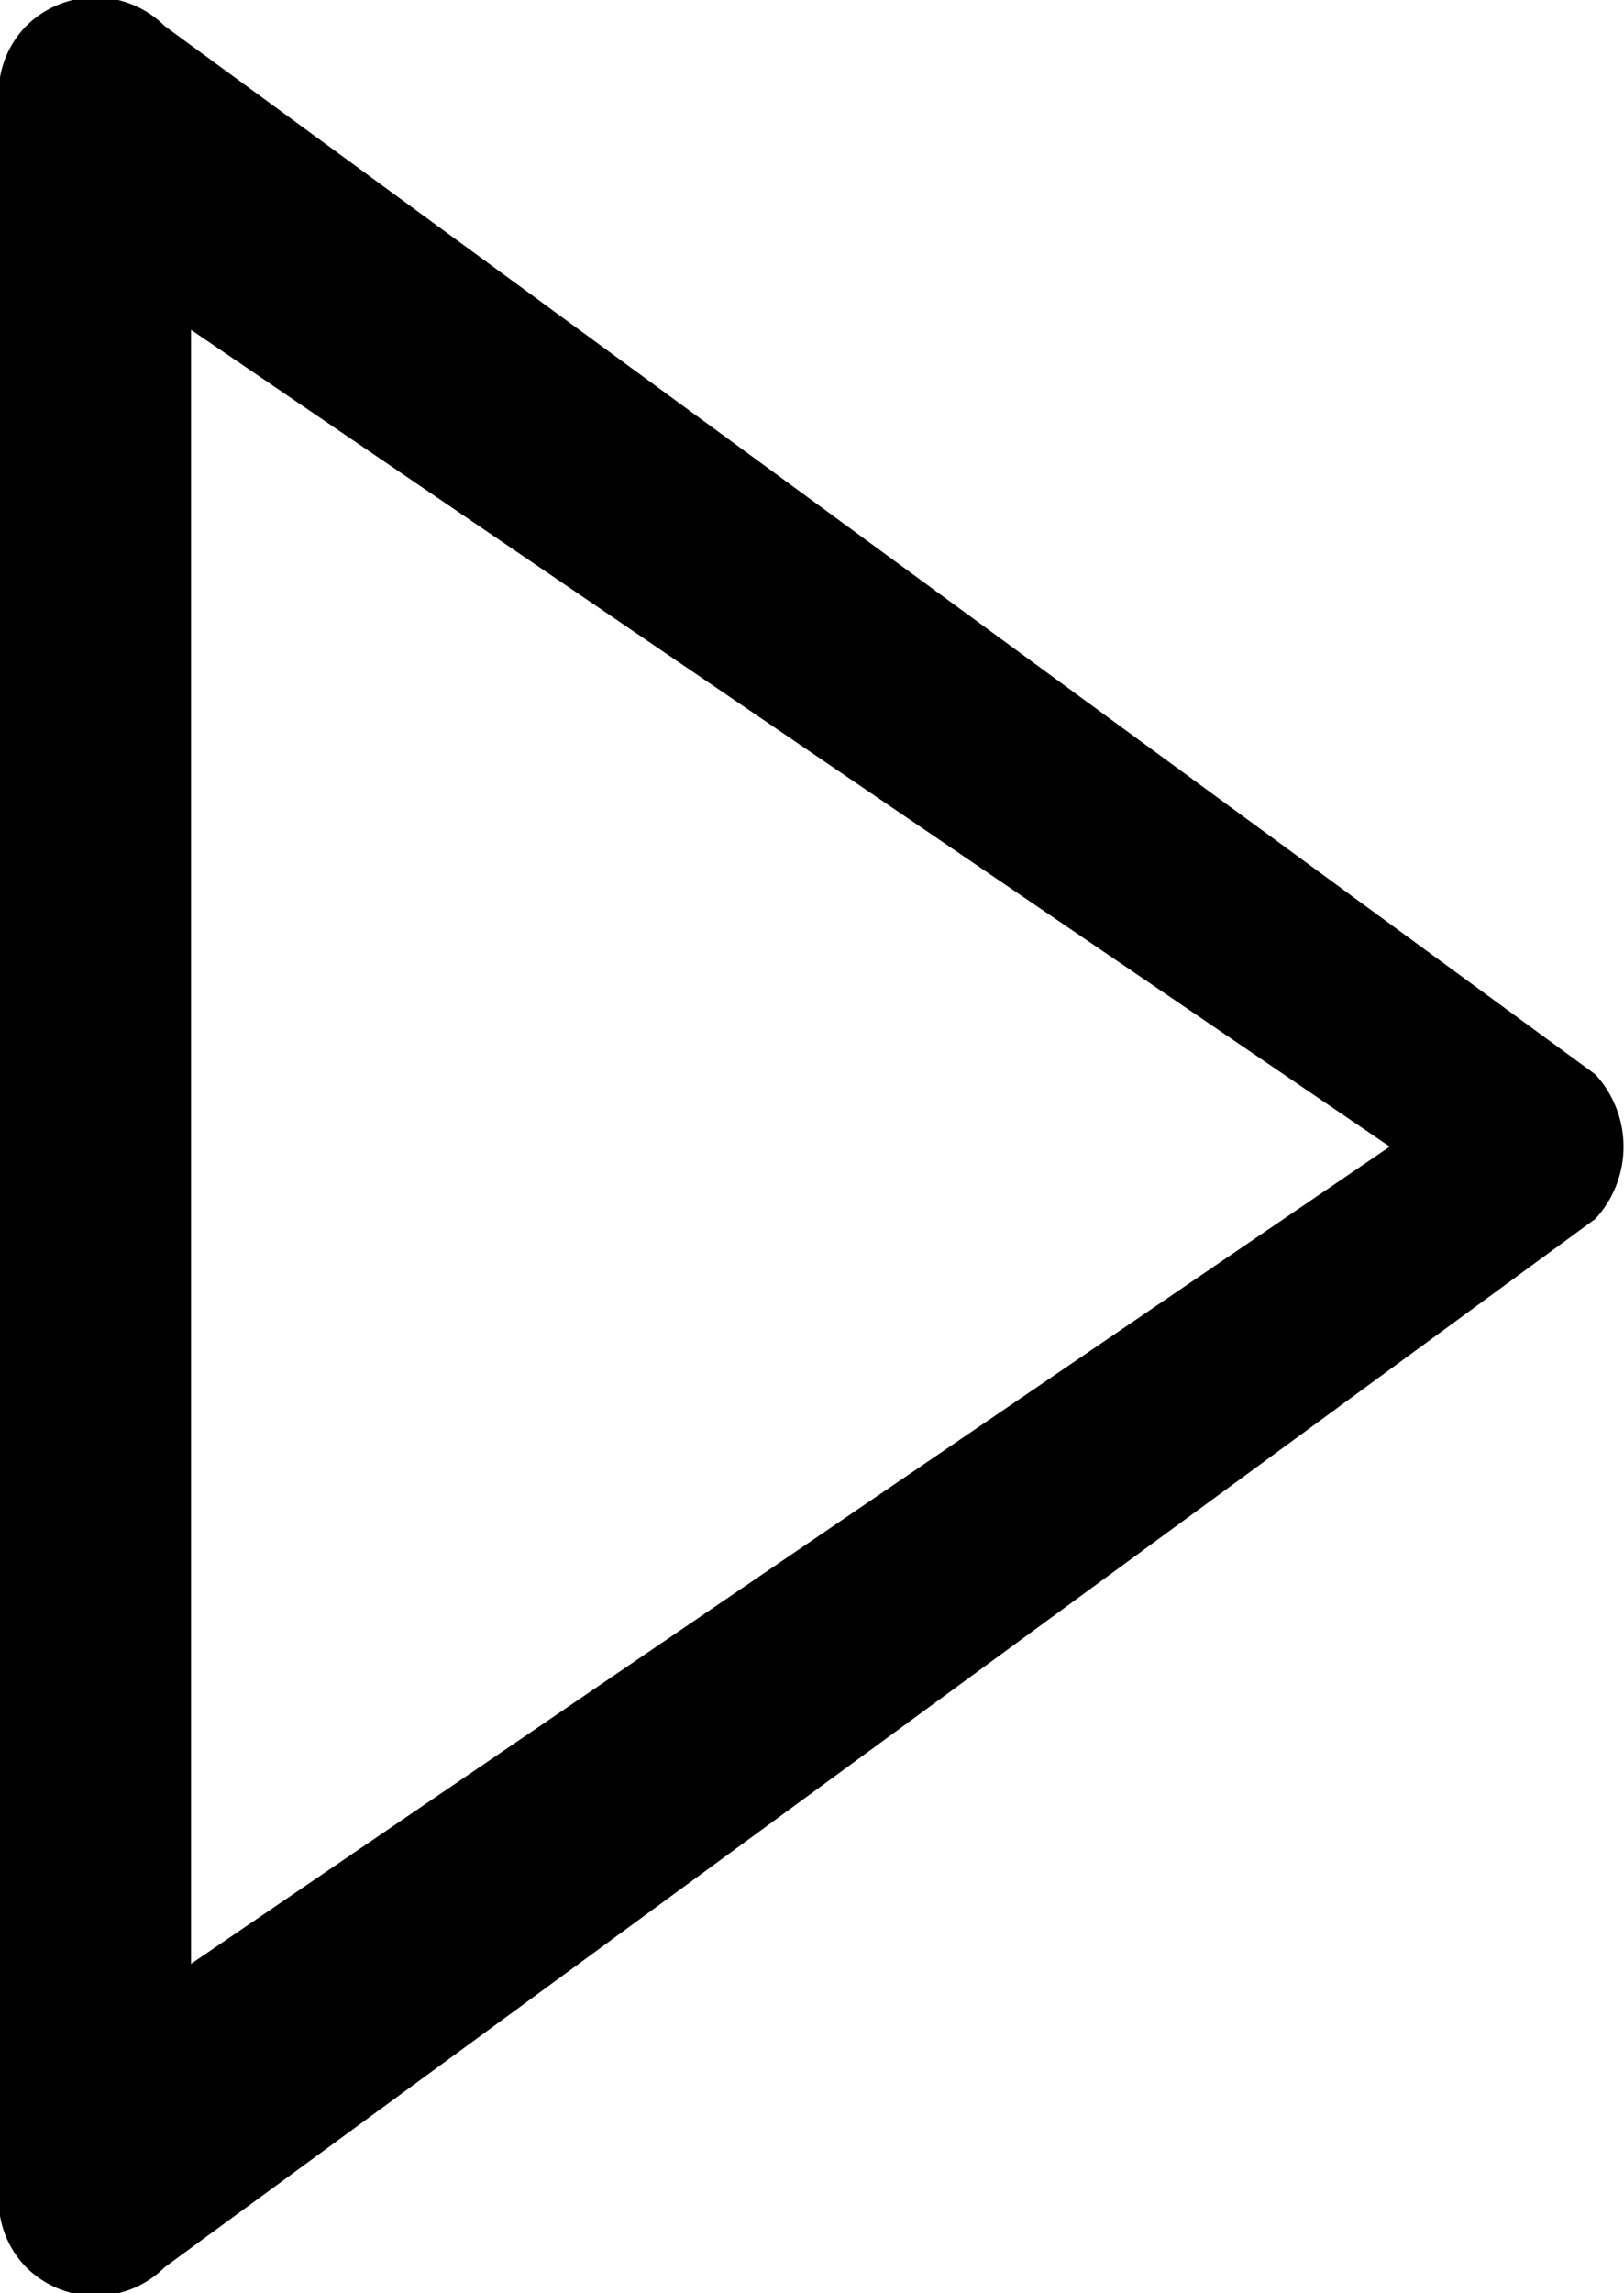 <svg xmlns="http://www.w3.org/2000/svg" width="17" height="24" viewBox="0 0 17 24">
  <defs>
    <style>
      .cls-1 {
        fill-rule: evenodd;
      }
    </style>
  </defs>
  <path id="play" class="cls-1" d="M20.7,12.756L5.725,23.727a1.027,1.027,0,0,1-1.452,0A1.008,1.008,0,0,1,4,22.857V1.143A1.008,1.008,0,0,1,4.273.273a1.027,1.027,0,0,1,1.452,0L20.7,11.244A1.116,1.116,0,0,1,20.7,12.756ZM6,3.452v17.1L18.548,12Z" transform="translate(-4)"/>
</svg>
